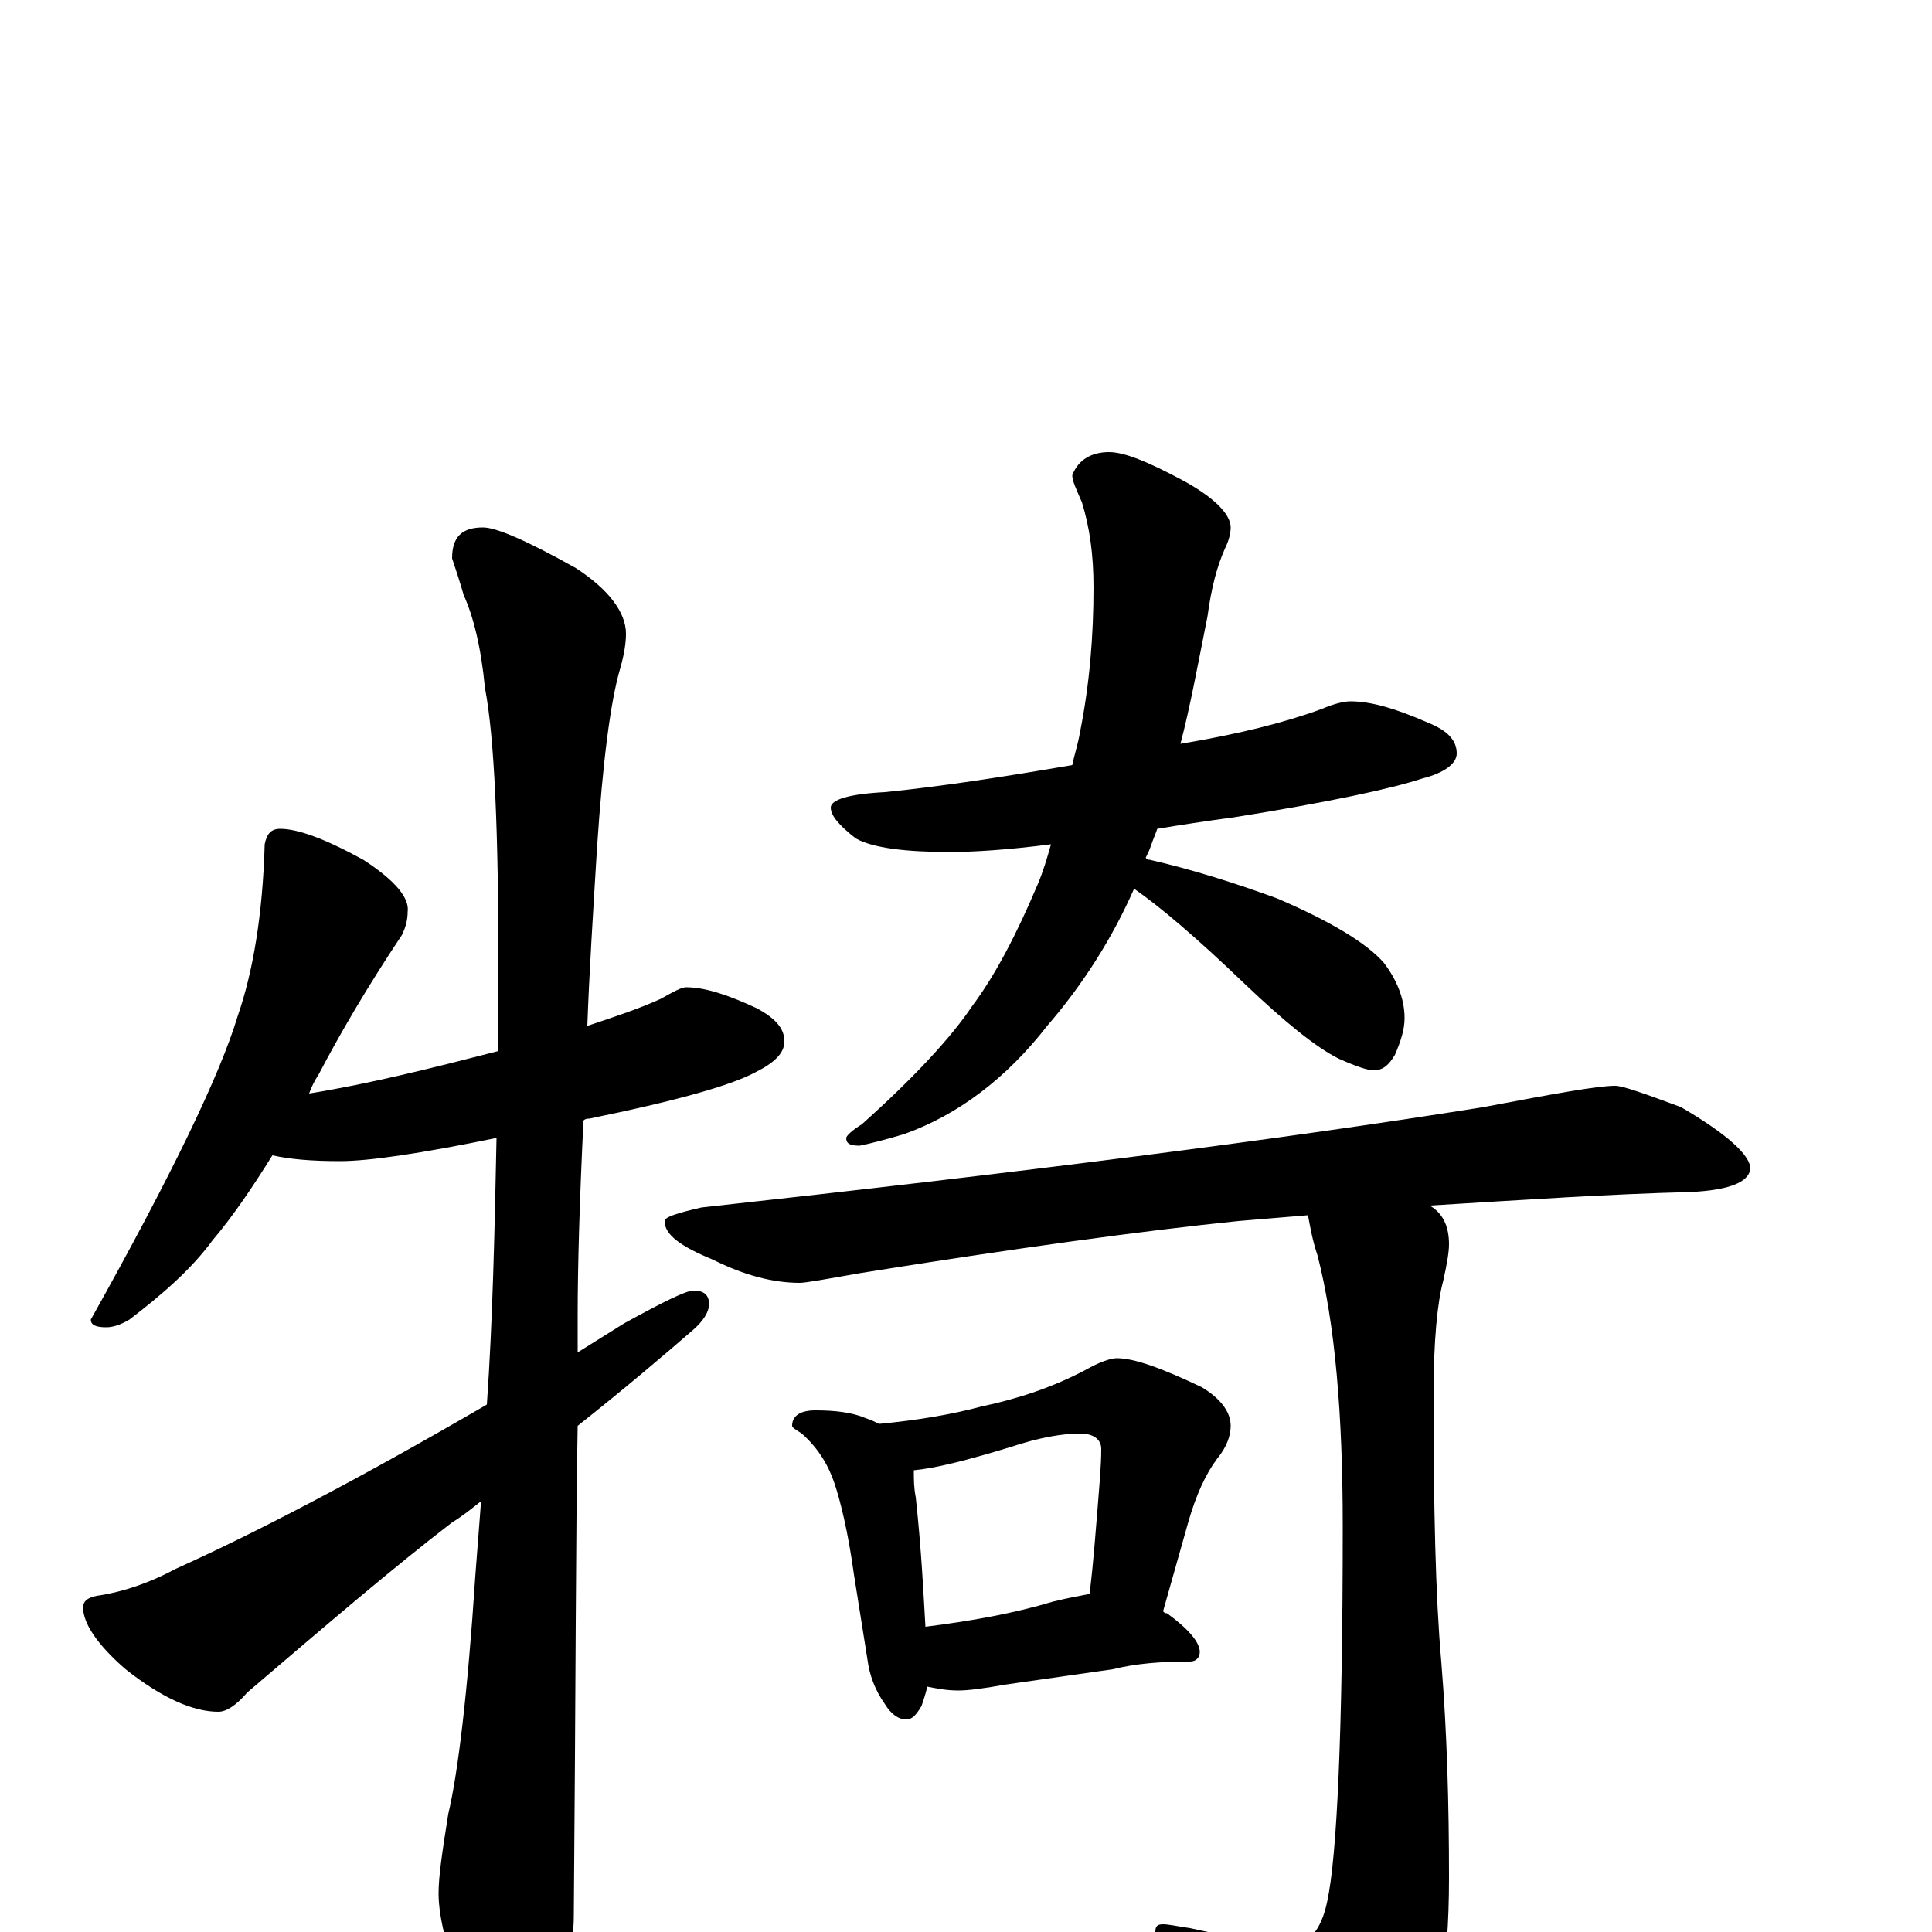 <?xml version="1.0" encoding="utf-8" ?>
<!DOCTYPE svg PUBLIC "-//W3C//DTD SVG 1.1//EN" "http://www.w3.org/Graphics/SVG/1.1/DTD/svg11.dtd">
<svg version="1.1" id="Layer_1" xmlns="http://www.w3.org/2000/svg" xmlns:xlink="http://www.w3.org/1999/xlink" x="0px" y="145px" width="1000px" height="1000px" viewBox="0 0 1000 1000" enable-background="new 0 0 1000 1000" xml:space="preserve">
<g id="Layer_1">
<path id="glyph" transform="matrix(1 0 0 -1 0 1000)" d="M145,571C154,571 168,566 188,555C205,544 212,535 211,528C211,524 210,520 208,516C190,489 176,465 165,444C163,441 161,437 160,434C191,439 223,447 258,456C258,469 258,483 258,497C258,569 256,618 251,644C249,665 245,681 240,692C238,699 236,705 234,711C234,722 239,727 250,727C257,727 273,720 298,706C315,695 324,683 324,672C324,667 323,661 321,654C316,637 312,606 309,561C307,528 305,497 304,469C319,474 331,478 342,483C349,487 353,489 355,489C365,489 377,485 392,478C401,473 406,468 406,461C406,455 401,450 391,445C378,438 349,430 305,421C304,421 303,421 302,420C300,379 299,345 299,319l0,-19C307,305 315,310 323,315C343,326 355,332 359,332C364,332 367,330 367,325C367,321 364,316 358,311C343,298 323,281 299,262C298,211 298,126 297,8C297,-7 292,-24 283,-41C276,-55 269,-62 262,-62C258,-62 252,-54 243,-39C232,-13 227,7 227,20C227,29 229,42 232,61C237,82 242,123 246,184C247,197 248,210 249,223C244,219 239,215 234,212C204,189 169,159 128,124C122,117 117,114 113,114C100,114 84,121 65,136C50,149 43,160 43,168C43,171 45,173 50,174C64,176 78,181 91,188C131,206 185,234 252,273C255,316 256,362 257,411C218,403 191,399 176,399C161,399 150,400 141,402C131,386 121,371 110,358C99,343 84,330 67,317C62,314 58,313 55,313C50,313 47,314 47,317C89,392 114,444 123,474C131,497 136,527 137,563C138,568 140,571 145,571M699,637C710,637 723,633 739,626C749,622 754,617 754,610C754,605 748,600 736,597C721,592 689,585 639,577C624,575 611,573 599,571C598,568 597,566 596,563C595,560 594,558 593,556C594,555 594,555 595,555C617,550 639,543 661,535C689,523 707,512 716,502C723,493 727,483 727,473C727,467 725,461 722,454C719,449 716,446 711,446C708,446 702,448 693,452C681,458 665,471 644,491C619,515 600,531 587,540C576,515 561,491 542,469C521,442 496,423 468,413C458,410 450,408 445,407C440,407 438,408 438,411C438,412 441,415 446,418C474,443 493,464 503,479C515,495 526,516 537,542C540,549 542,556 544,563C521,560 503,559 492,559C469,559 452,561 443,566C434,573 430,578 430,582C430,586 439,589 458,590C488,593 520,598 555,604C556,609 558,615 559,621C564,646 566,671 566,696C566,713 564,727 560,740C557,747 555,751 555,754C558,762 565,766 574,766C582,766 594,761 611,752C628,743 637,734 637,727C637,724 636,720 634,716C630,707 627,696 625,681C620,656 616,634 611,615C641,620 665,626 684,633C691,636 696,637 699,637M836,438C840,438 851,434 870,427C894,413 906,402 906,395C905,388 895,384 875,383C834,382 789,379 740,376C747,372 750,365 750,356C750,352 749,346 747,337C744,326 742,306 742,278C742,220 743,174 746,140C749,103 750,66 750,28C750,-19 744,-51 733,-68C715,-90 700,-101 688,-101C681,-101 674,-97 669,-88C655,-65 635,-41 610,-16C602,-10 598,-5 598,0C598,3 599,4 602,4C605,4 609,3 616,2C643,-4 661,-7 668,-7C677,-7 684,1 687,16C692,39 695,103 695,210C695,268 691,315 682,350C679,359 678,366 677,371C665,370 653,369 641,368C592,363 526,354 445,341C428,338 417,336 414,336C400,336 385,340 369,348C352,355 344,361 344,368C344,370 350,372 363,375C527,393 662,410 768,427C805,434 827,438 836,438M422,270C432,270 441,269 448,266C451,265 453,264 455,263C476,265 493,268 508,272C527,276 545,282 562,291C569,295 575,297 578,297C587,297 601,292 622,282C632,276 637,269 637,262C637,257 635,251 630,245C624,237 619,226 615,212l-13,-46C603,165 603,165 604,165C615,157 621,150 621,145C621,142 619,140 616,140C601,140 588,139 576,136l-56,-8C509,126 501,125 496,125C490,125 485,126 480,127C479,123 478,120 477,117C474,112 472,110 469,110C465,110 461,113 458,118C453,125 450,133 449,141l-7,44C439,207 435,223 432,232C429,241 424,250 415,258C412,260 410,261 410,262C410,267 414,270 422,270M479,158C503,161 525,165 545,171C553,173 559,174 564,175C566,192 567,206 568,218C569,231 570,241 570,250C570,255 566,258 559,258C550,258 538,256 523,251C500,244 484,240 473,239C473,234 473,230 474,225C477,197 478,175 479,158z"/>
</g>
</svg>
